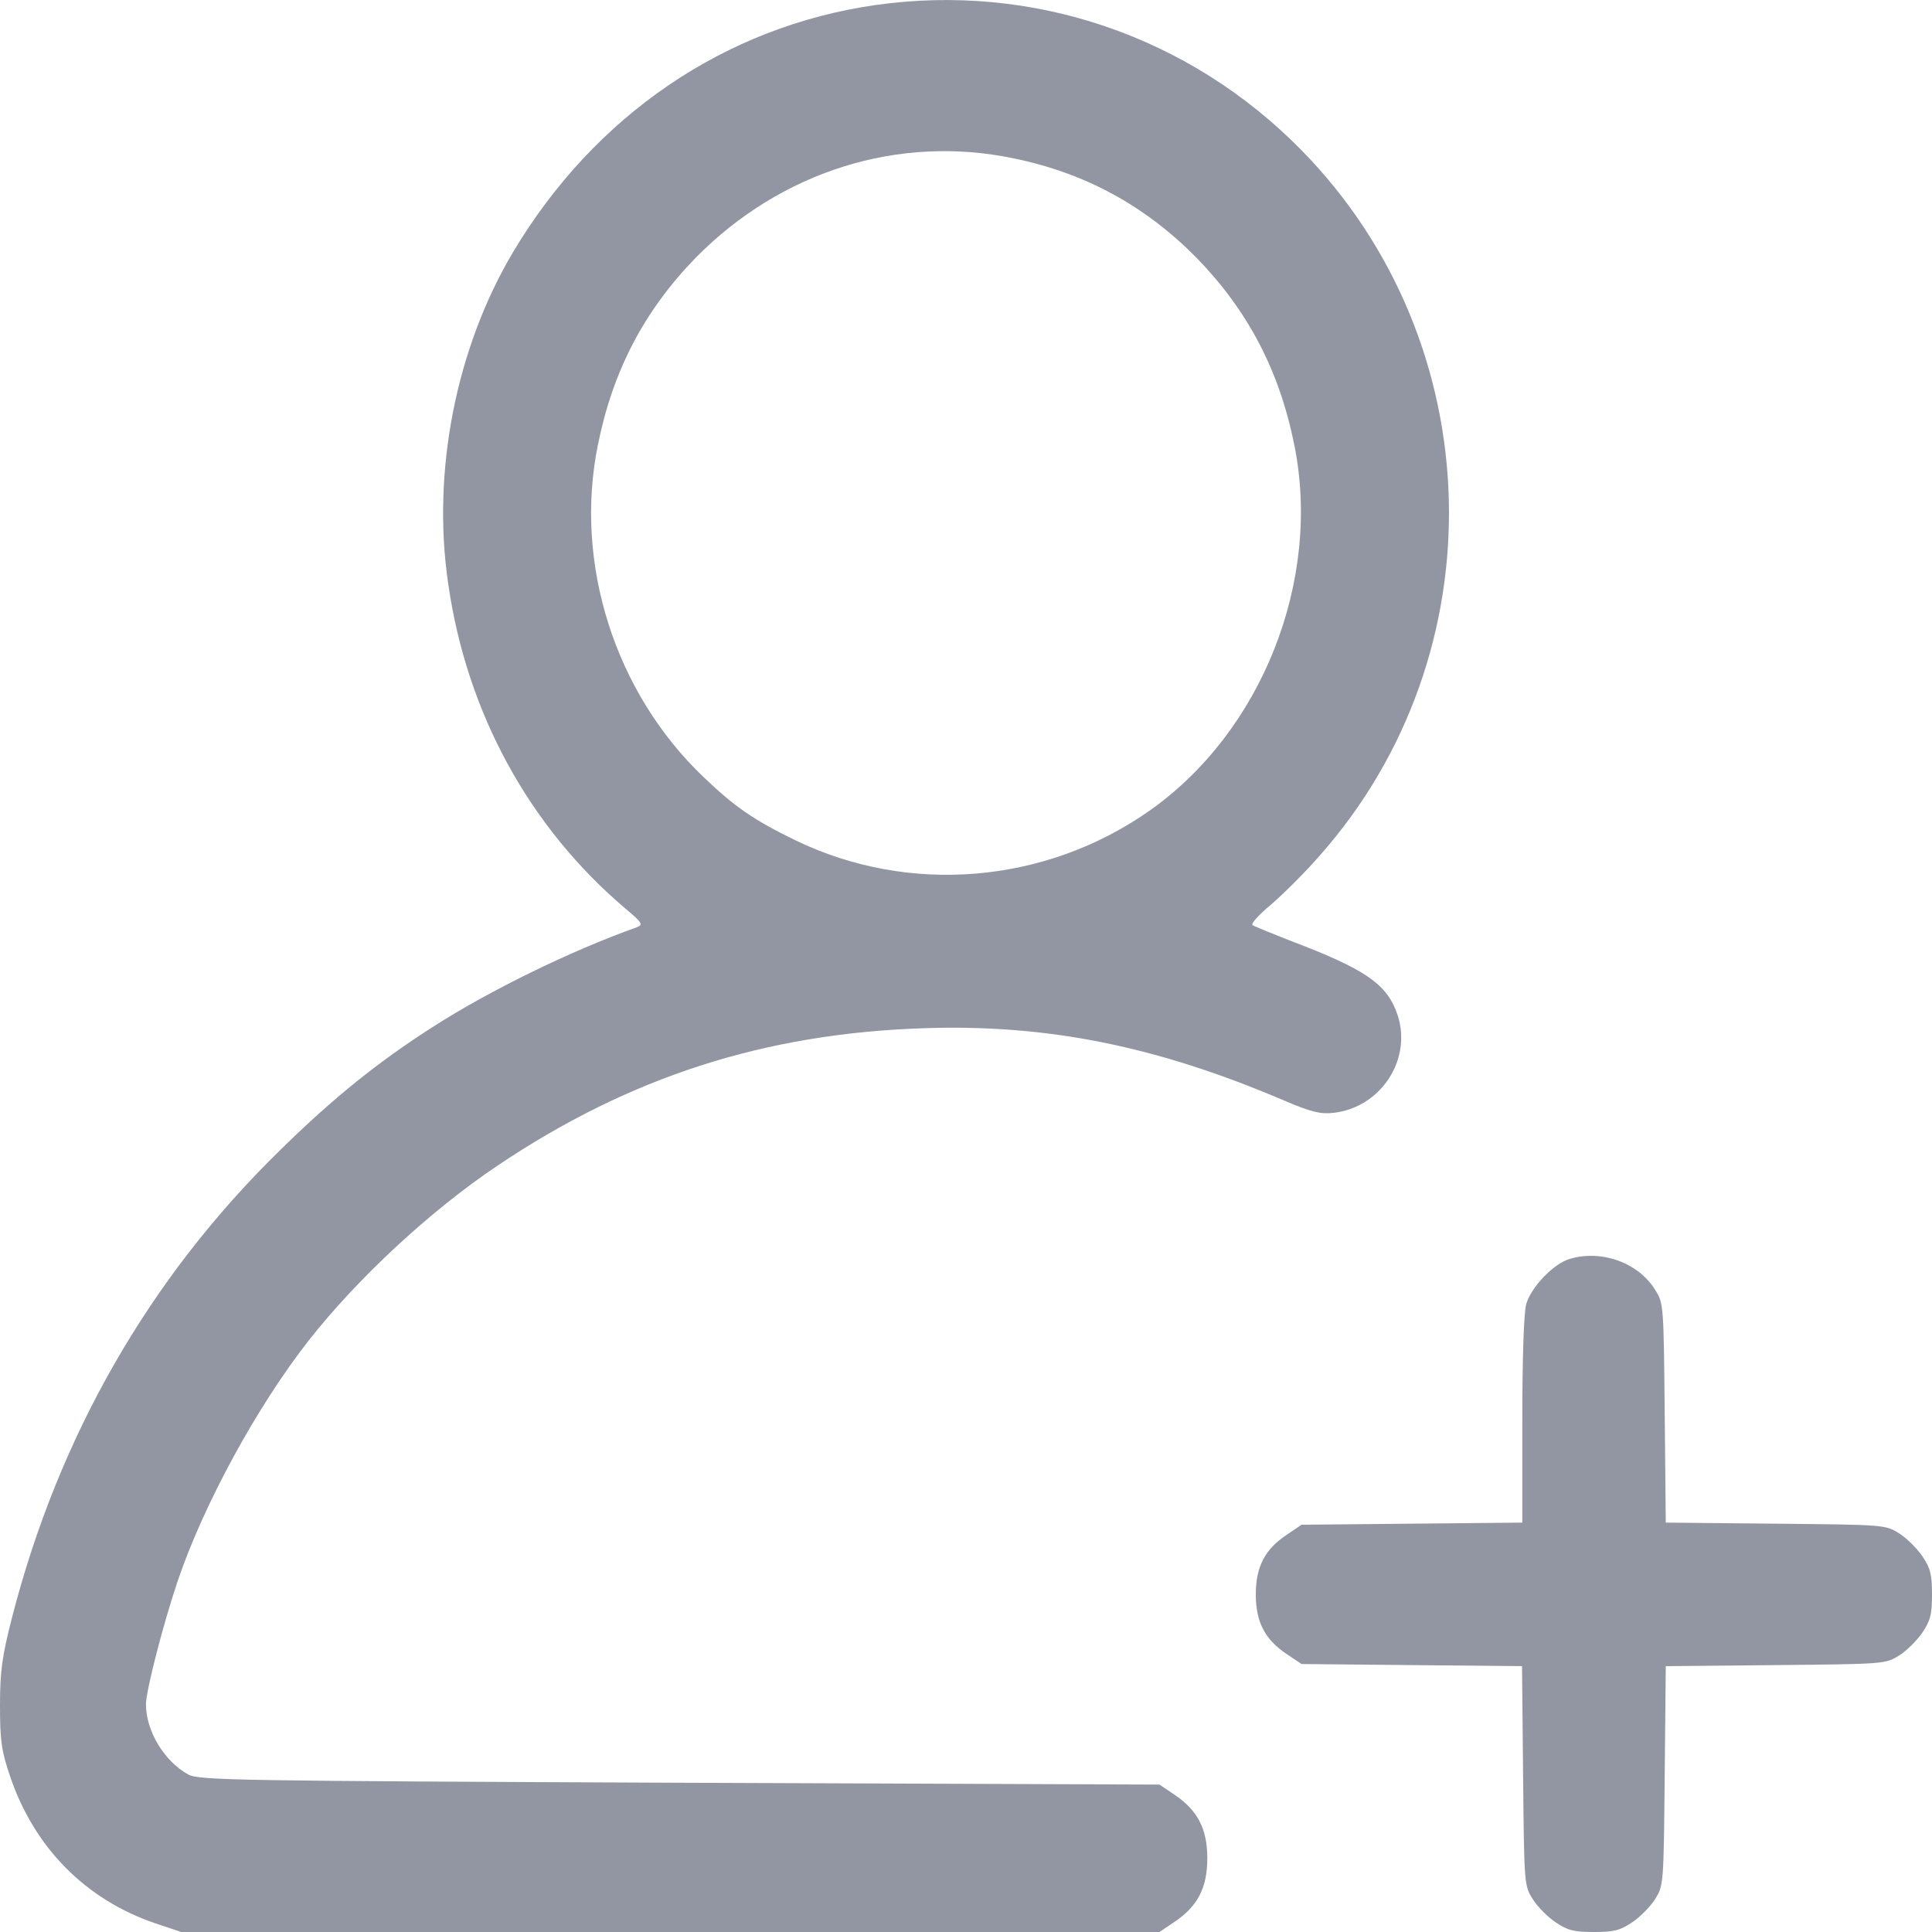 <svg width="20" height="20" viewBox="0 0 20 20" fill="none" xmlns="http://www.w3.org/2000/svg">
<path d="M9.065 0.052C7.505 0.274 6.155 1.194 5.311 2.61C4.721 3.603 4.468 4.882 4.64 6.044C4.832 7.382 5.48 8.563 6.477 9.408C6.649 9.552 6.661 9.572 6.592 9.599C5.909 9.842 5.07 10.253 4.491 10.624C3.919 10.988 3.444 11.371 2.899 11.907C1.545 13.229 0.606 14.868 0.123 16.75C0.023 17.141 0 17.297 0 17.653C0 18.025 0.015 18.126 0.107 18.396C0.357 19.128 0.886 19.664 1.607 19.91L1.875 20H6.941H12.003L12.16 19.894C12.398 19.734 12.498 19.542 12.498 19.237C12.498 18.932 12.398 18.741 12.16 18.58L12.003 18.474L7.037 18.455C2.454 18.435 2.059 18.431 1.948 18.369C1.699 18.232 1.511 17.919 1.511 17.641C1.511 17.505 1.691 16.804 1.841 16.362C2.109 15.572 2.661 14.559 3.194 13.879C3.704 13.229 4.46 12.529 5.154 12.064C6.519 11.148 7.915 10.698 9.564 10.644C10.841 10.601 11.972 10.828 13.299 11.395C13.571 11.512 13.675 11.536 13.805 11.52C14.292 11.465 14.618 10.972 14.469 10.511C14.361 10.186 14.139 10.034 13.341 9.732C13.153 9.658 12.981 9.588 12.965 9.576C12.95 9.56 13.034 9.466 13.157 9.365C13.28 9.259 13.506 9.036 13.659 8.86C15.515 6.768 15.435 3.556 13.475 1.557C12.313 0.372 10.691 -0.179 9.065 0.052ZM10.496 1.64C11.236 1.792 11.853 2.129 12.386 2.668C12.919 3.216 13.245 3.838 13.399 4.608C13.682 6.013 13.061 7.577 11.896 8.395C10.818 9.15 9.411 9.267 8.237 8.7C7.808 8.492 7.604 8.352 7.282 8.043C6.366 7.17 5.94 5.833 6.189 4.608C6.343 3.838 6.669 3.216 7.202 2.668C8.084 1.773 9.303 1.389 10.496 1.64Z" fill="#9196A2"/>
<path d="M16.248 13.033C16.081 13.081 15.848 13.328 15.8 13.498C15.774 13.584 15.759 14.068 15.759 14.7V15.762L14.618 15.773L13.474 15.784L13.326 15.884C13.096 16.035 13 16.217 13 16.505C13 16.794 13.096 16.975 13.326 17.127L13.474 17.226L14.615 17.237L15.756 17.248L15.767 18.384C15.778 19.504 15.778 19.519 15.867 19.66C15.915 19.737 16.022 19.845 16.104 19.9C16.23 19.985 16.296 20 16.5 20C16.704 20 16.77 19.985 16.896 19.9C16.978 19.845 17.085 19.737 17.133 19.66C17.222 19.519 17.222 19.504 17.233 18.384L17.244 17.248L18.381 17.237C19.504 17.226 19.518 17.226 19.659 17.138C19.737 17.09 19.844 16.982 19.9 16.901C19.985 16.775 20 16.709 20 16.505C20 16.302 19.985 16.235 19.9 16.11C19.844 16.028 19.737 15.921 19.659 15.873C19.518 15.784 19.504 15.784 18.381 15.773L17.244 15.762L17.233 14.627C17.222 13.506 17.222 13.491 17.133 13.351C16.959 13.069 16.574 12.933 16.248 13.033Z" fill="#9196A2"/>
</svg>
